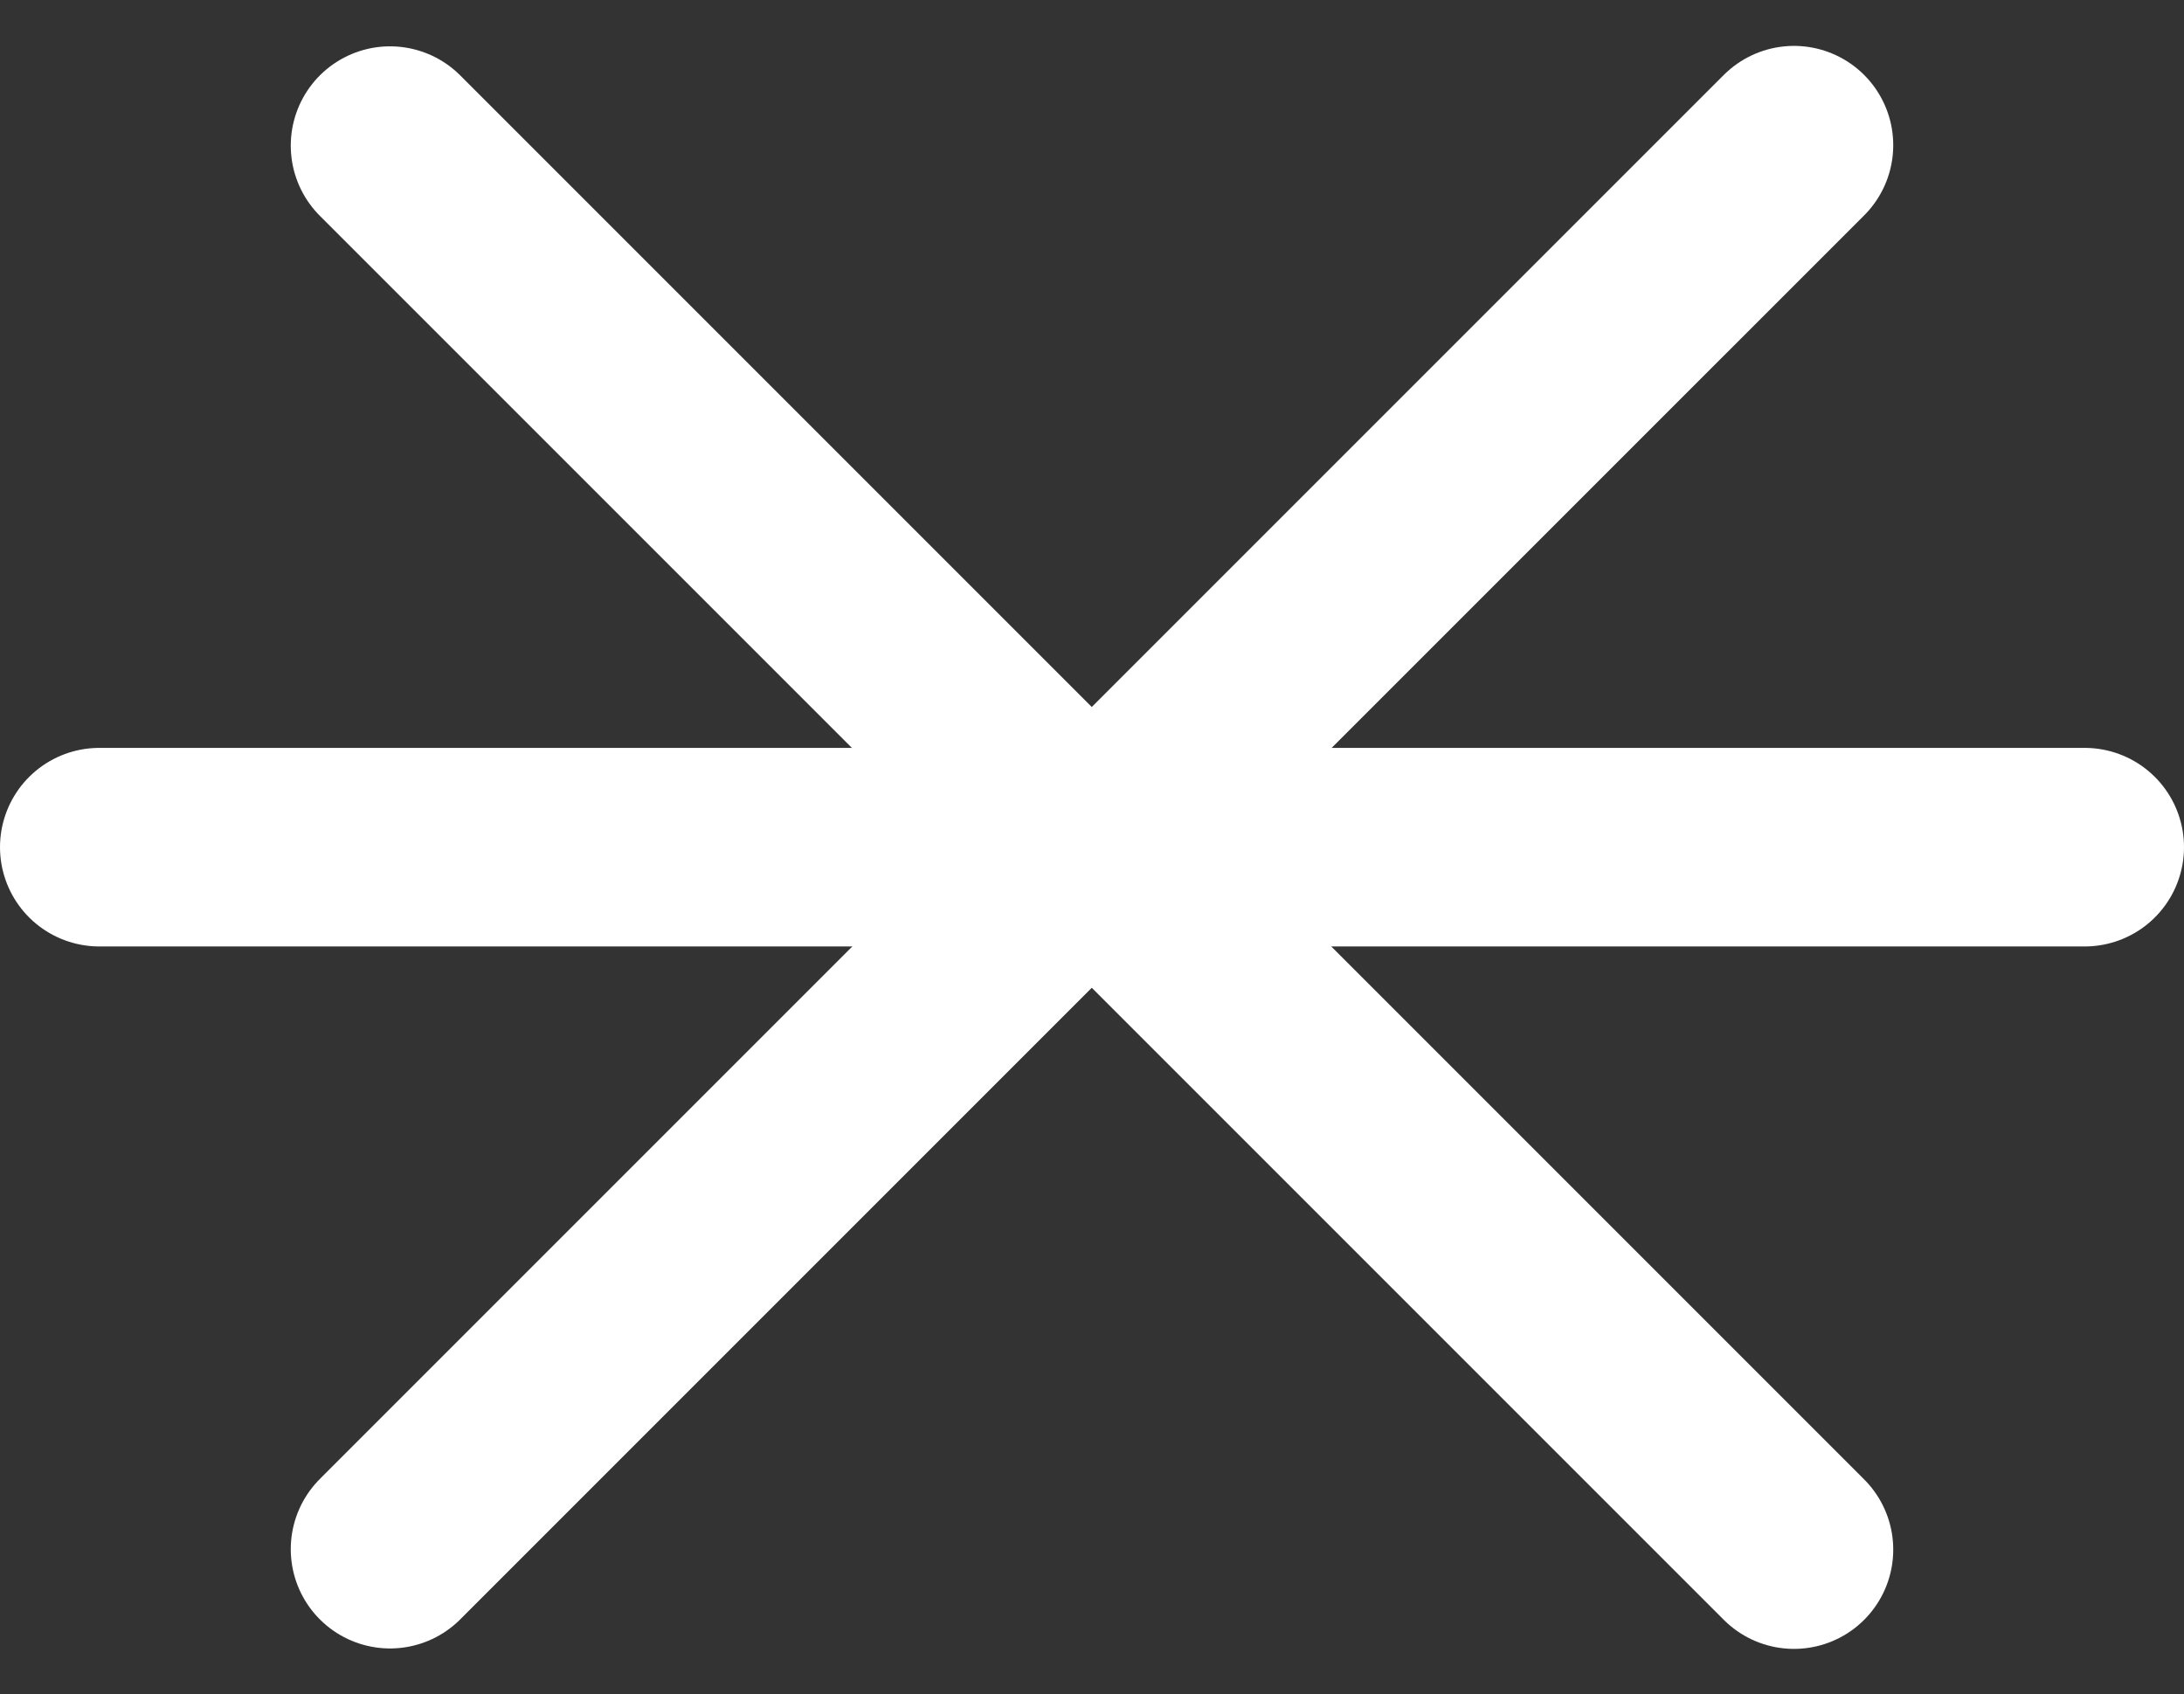 <svg width="330" height="256" viewBox="0 0 330 256" fill="none" xmlns="http://www.w3.org/2000/svg">
<rect x="0" y="0" width="330" height="256" fill="#333333" stroke="none"/>
<path d="M15 128H315" stroke="white" stroke-width="30" stroke-linecap="round" stroke-linejoin="round"/>
<path d="M58.934 234.066L271.066 21.934" stroke="white" stroke-width="30" stroke-linecap="round" stroke-linejoin="round"/>
<path d="M58.934 22L271.066 234.132" stroke="white" stroke-width="30" stroke-linecap="round" stroke-linejoin="round"/>
</svg>
